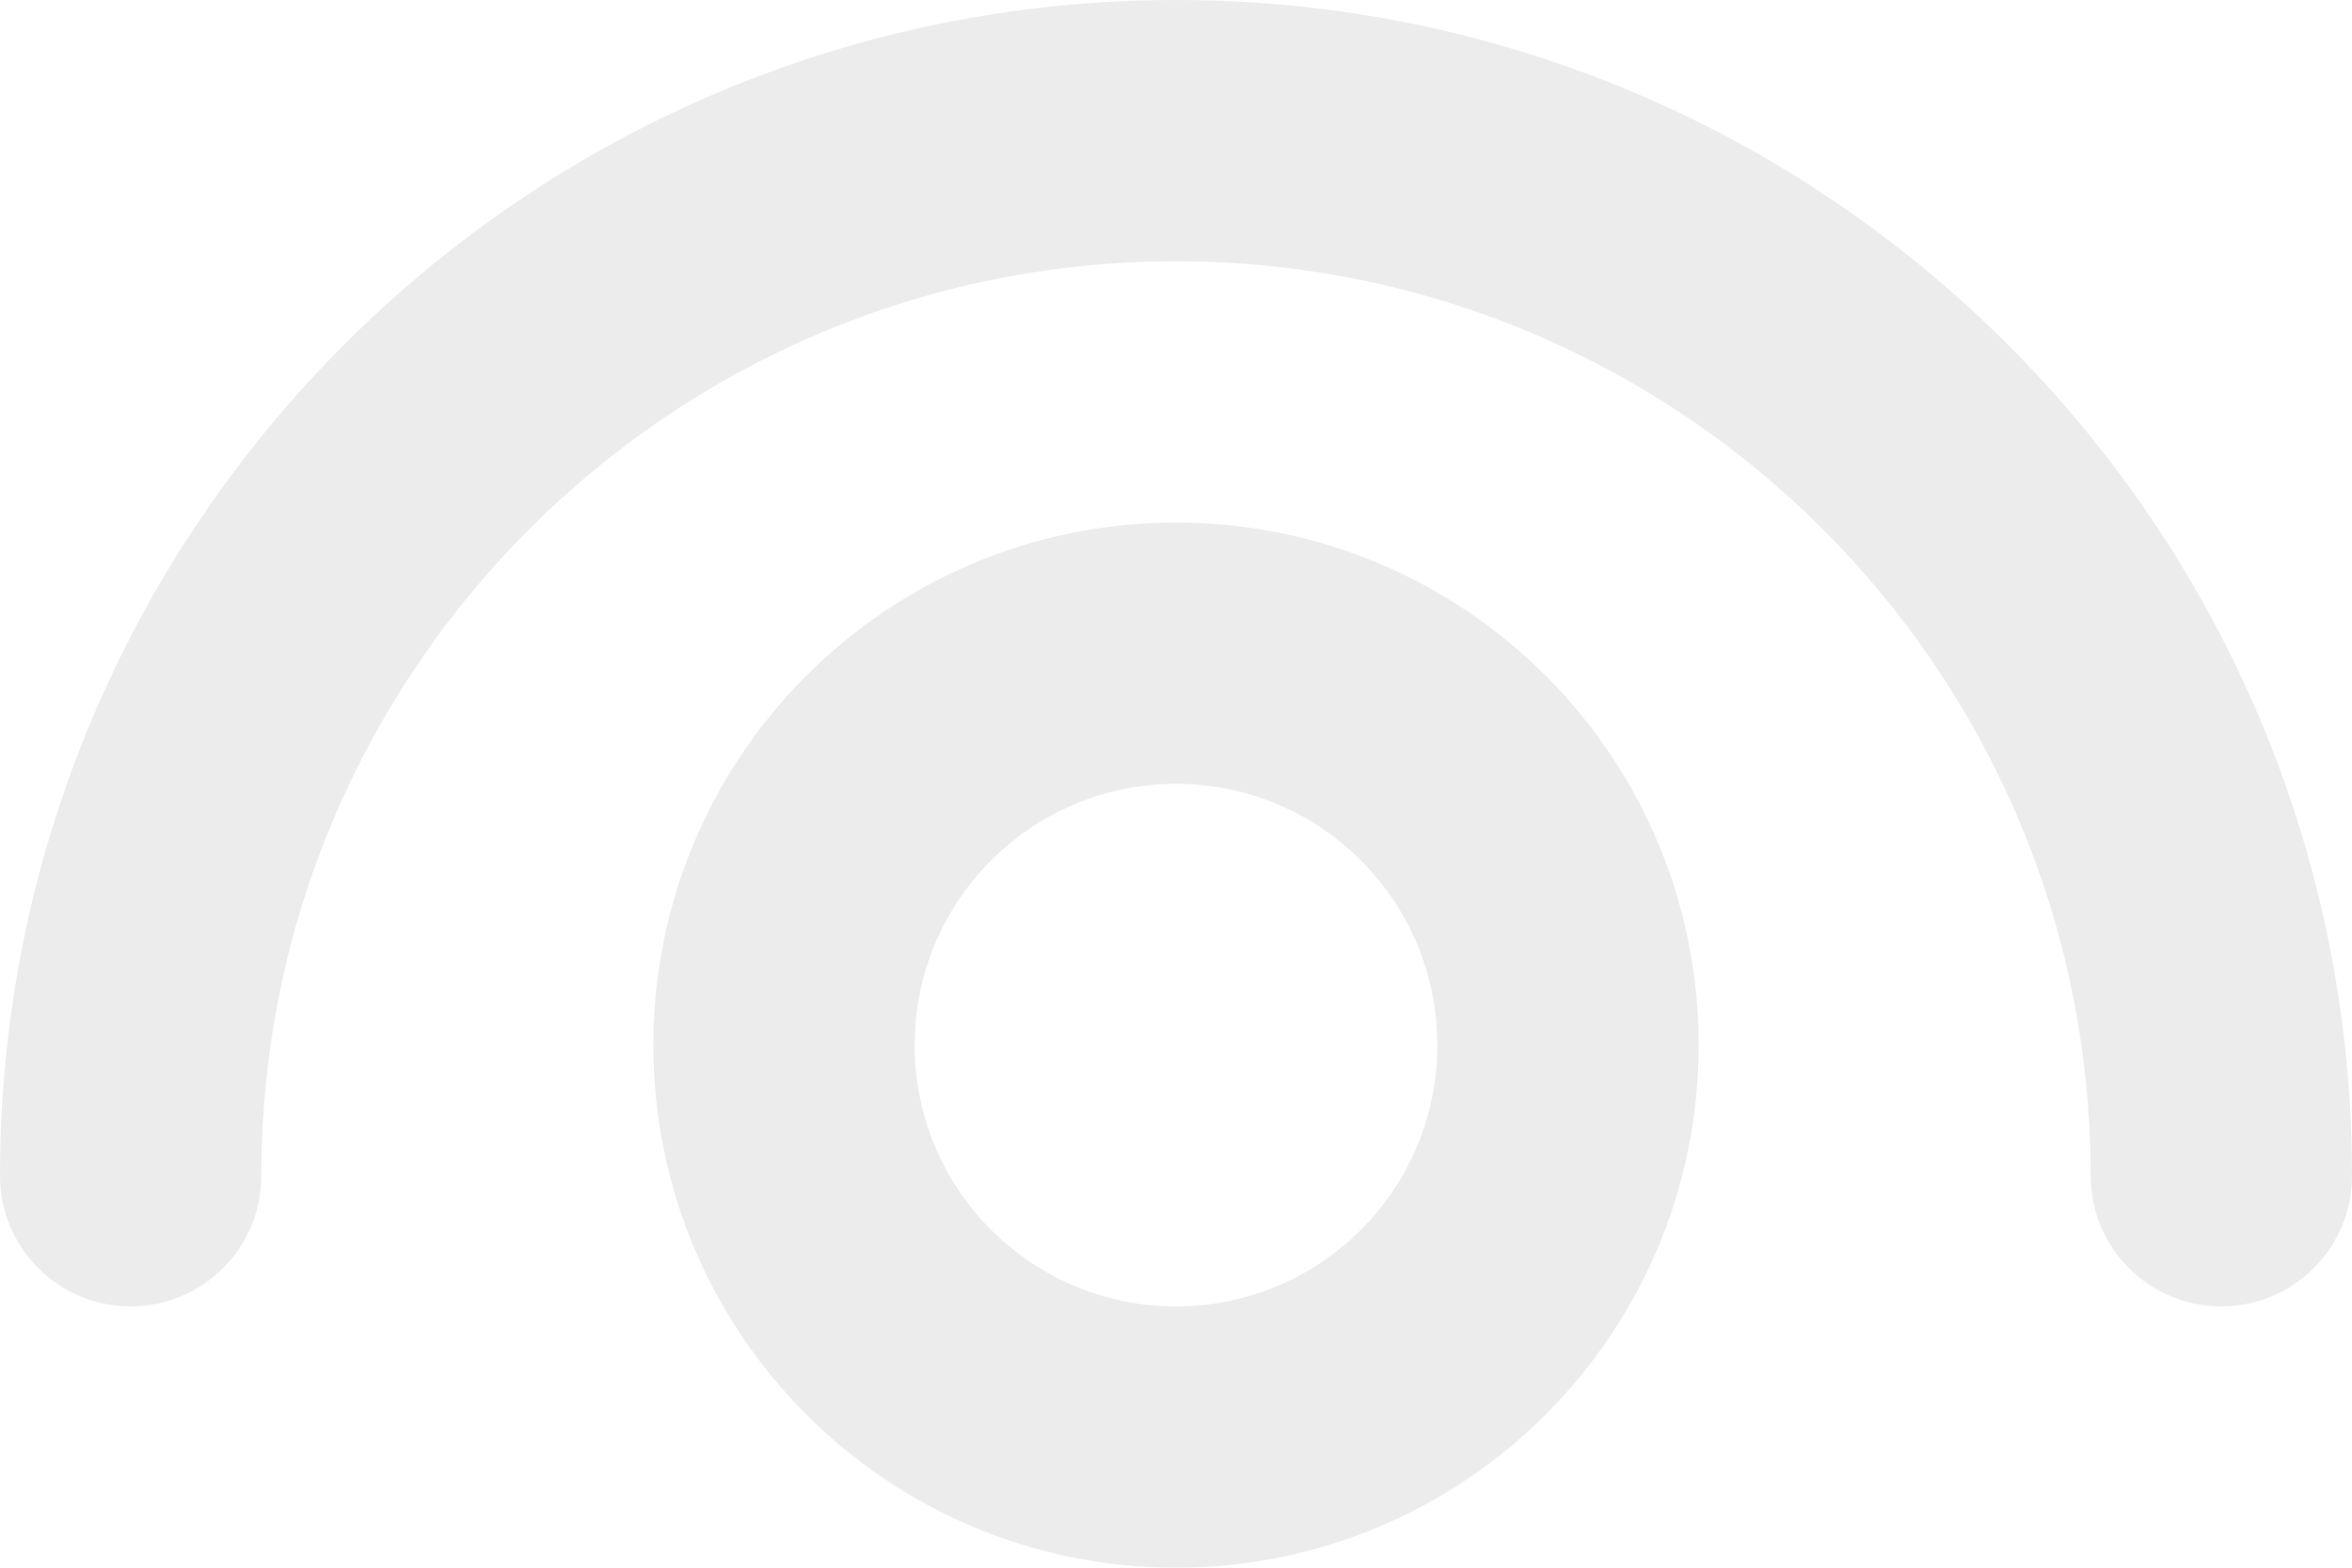 <svg width="18" height="12" viewBox="0 0 18 12" fill="none" xmlns="http://www.w3.org/2000/svg">
<path fill-rule="evenodd" clip-rule="evenodd" d="M16 9C16 9.552 16.448 10 17 10C17.552 10 18 9.552 18 9C18 4.029 13.971 0 9 0C4.029 0 0 4.029 0 9C0 9.552 0.448 10 1 10C1.552 10 2 9.552 2 9C2 5.134 5.134 2 9 2C12.866 2 16 5.134 16 9ZM7 8C7 6.895 7.895 6 9 6C10.105 6 11 6.895 11 8C11 9.105 10.105 10 9 10C7.895 10 7 9.105 7 8ZM9 4C6.791 4 5 5.791 5 8C5 10.209 6.791 12 9 12C11.209 12 13 10.209 13 8C13 5.791 11.209 4 9 4Z" fill="#DADADA" fill-opacity="0.5"/>
</svg>
